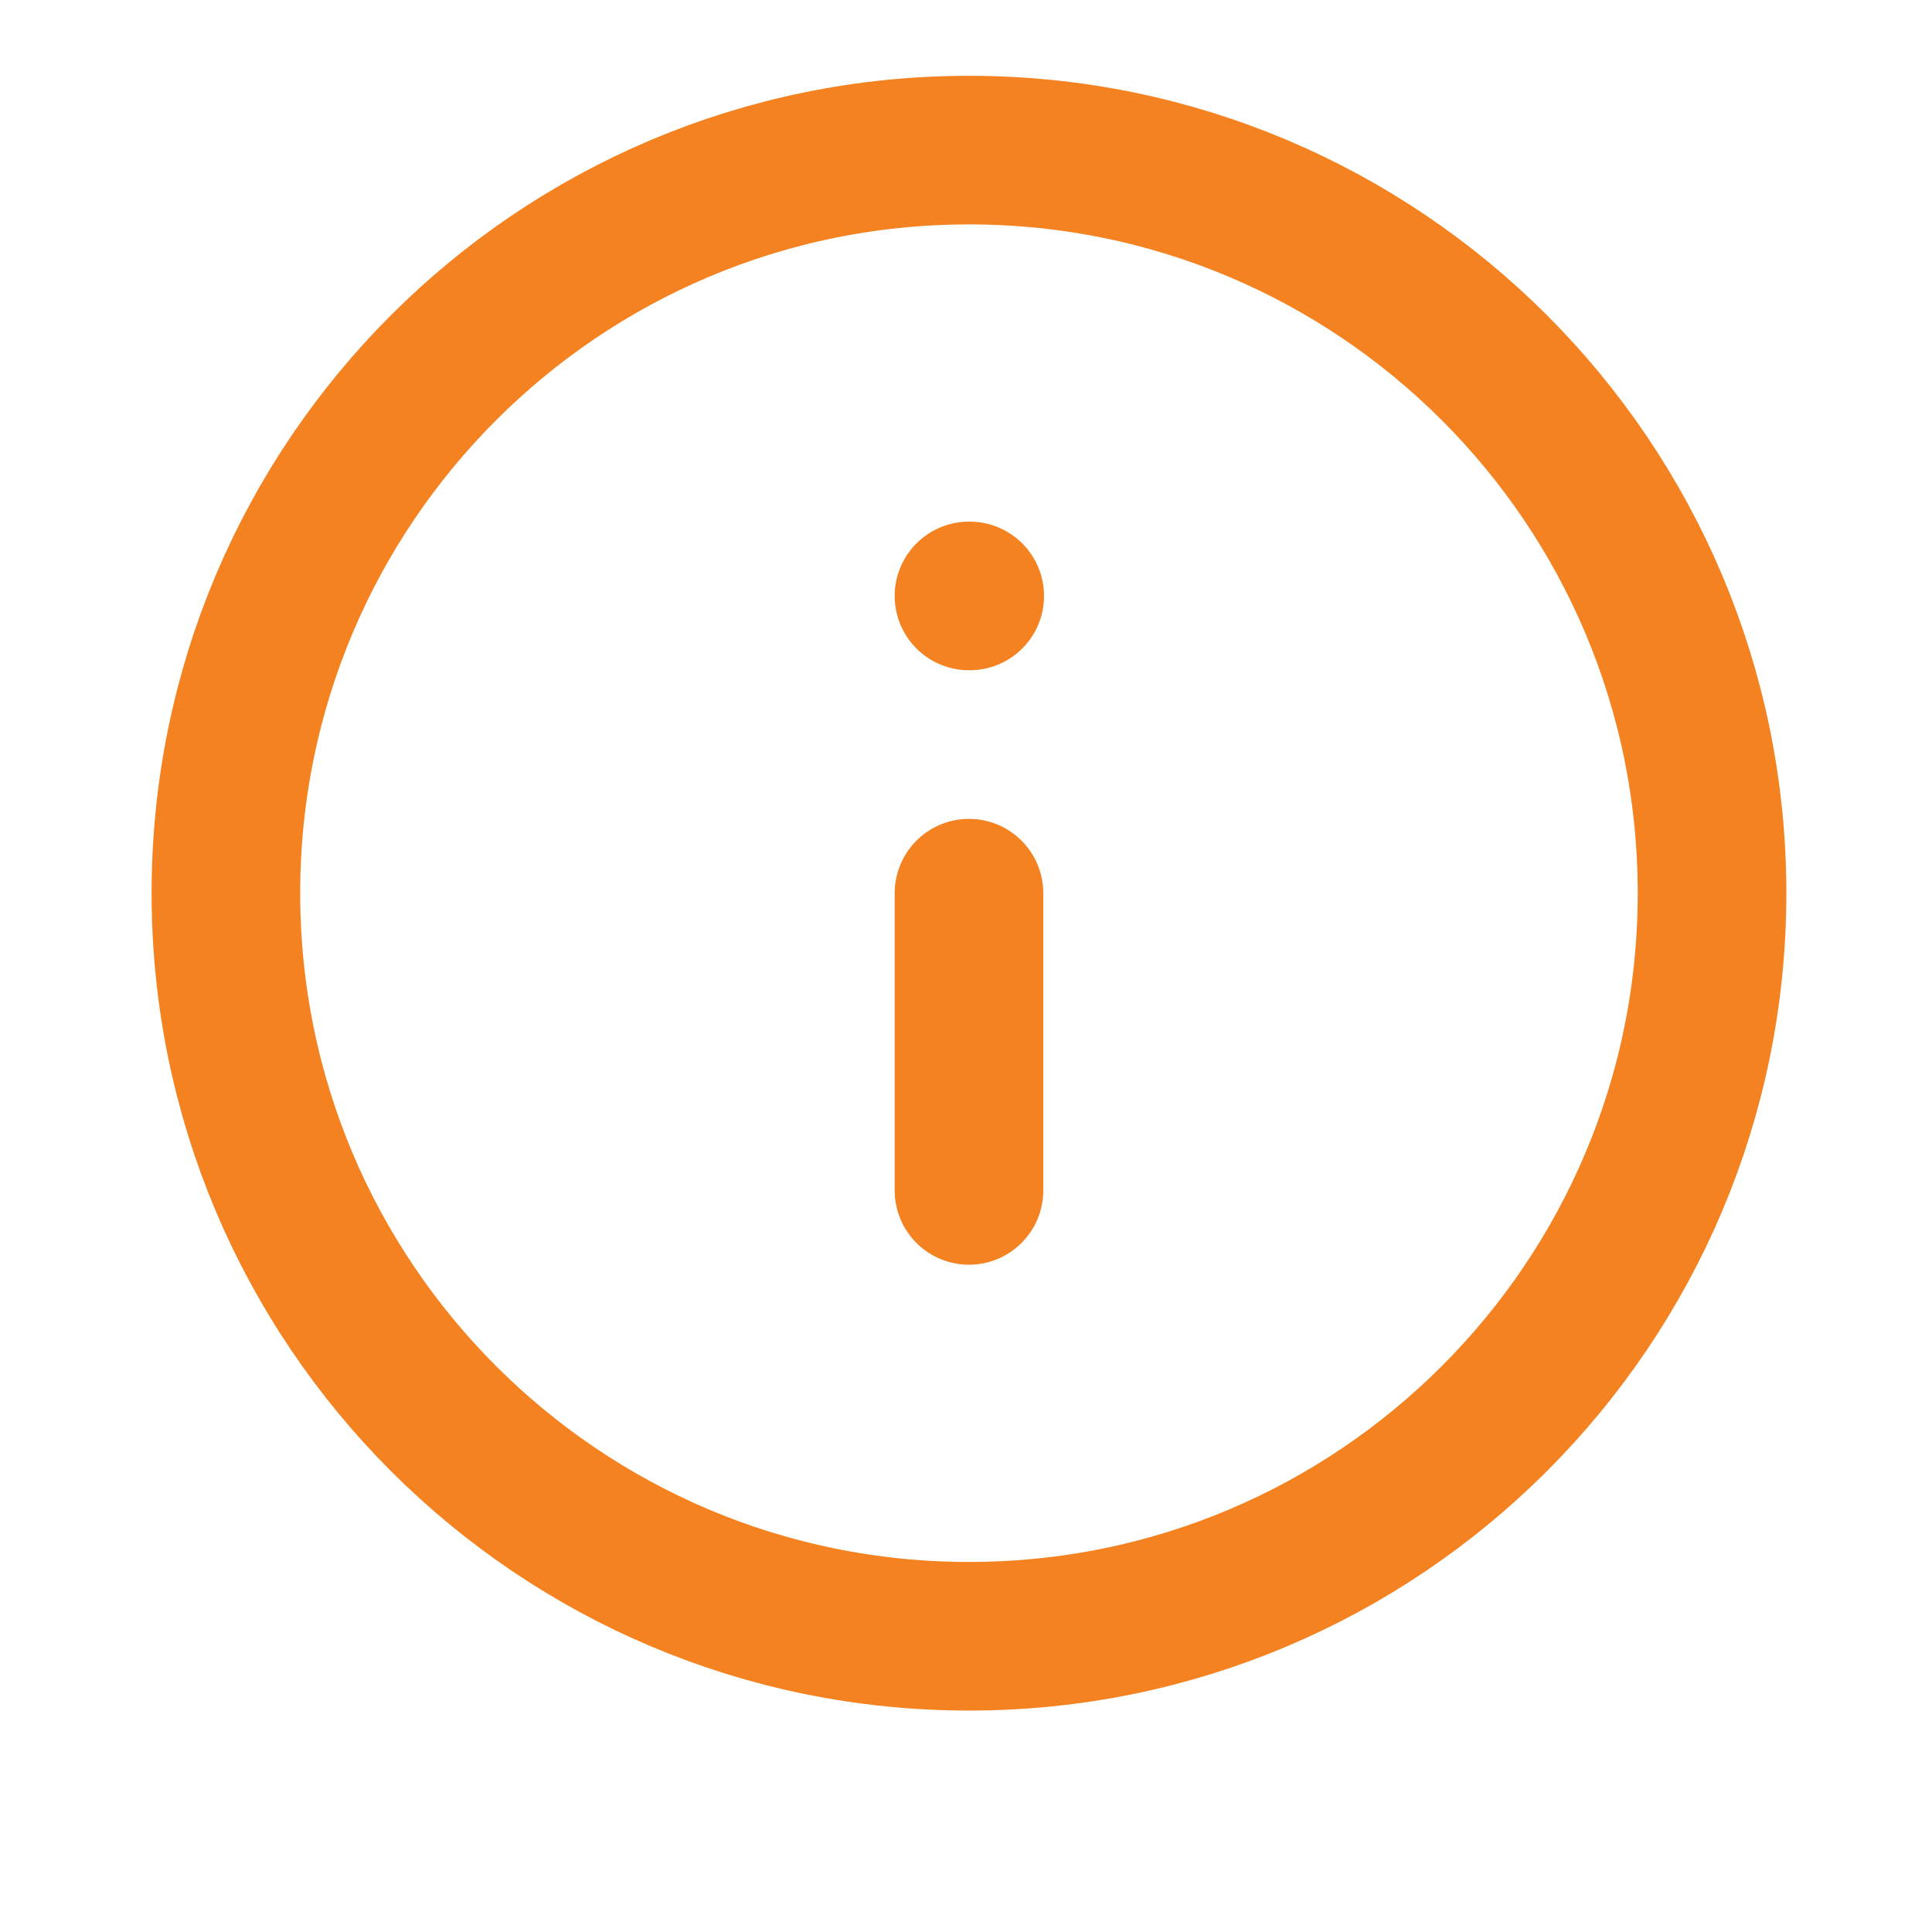 <svg width="13" height="13" viewBox="0 0 13 13" fill="none" xmlns="http://www.w3.org/2000/svg">
<g clip-path="url(#clip0_77_485)">
<path d="M6.52 11.01C9.281 11.01 11.52 8.771 11.52 6.01C11.52 3.248 9.281 1.01 6.52 1.01C3.758 1.01 1.52 3.248 1.52 6.01C1.52 8.771 3.758 11.01 6.52 11.01Z" stroke="#f58220" stroke-linecap="round" stroke-linejoin="round"/>
<path d="M6.52 8.01V6.01" stroke="#f58220" stroke-linecap="round" stroke-linejoin="round"/>
<path d="M6.52 4.01H6.525" stroke="#f58220" stroke-linecap="round" stroke-linejoin="round"/>
</g>
<defs>
<clipPath id="clip0_77_485">
<rect width="12" height="12" fill="white" transform="translate(0.52 0.01)"/>
</clipPath>
</defs>
</svg>

